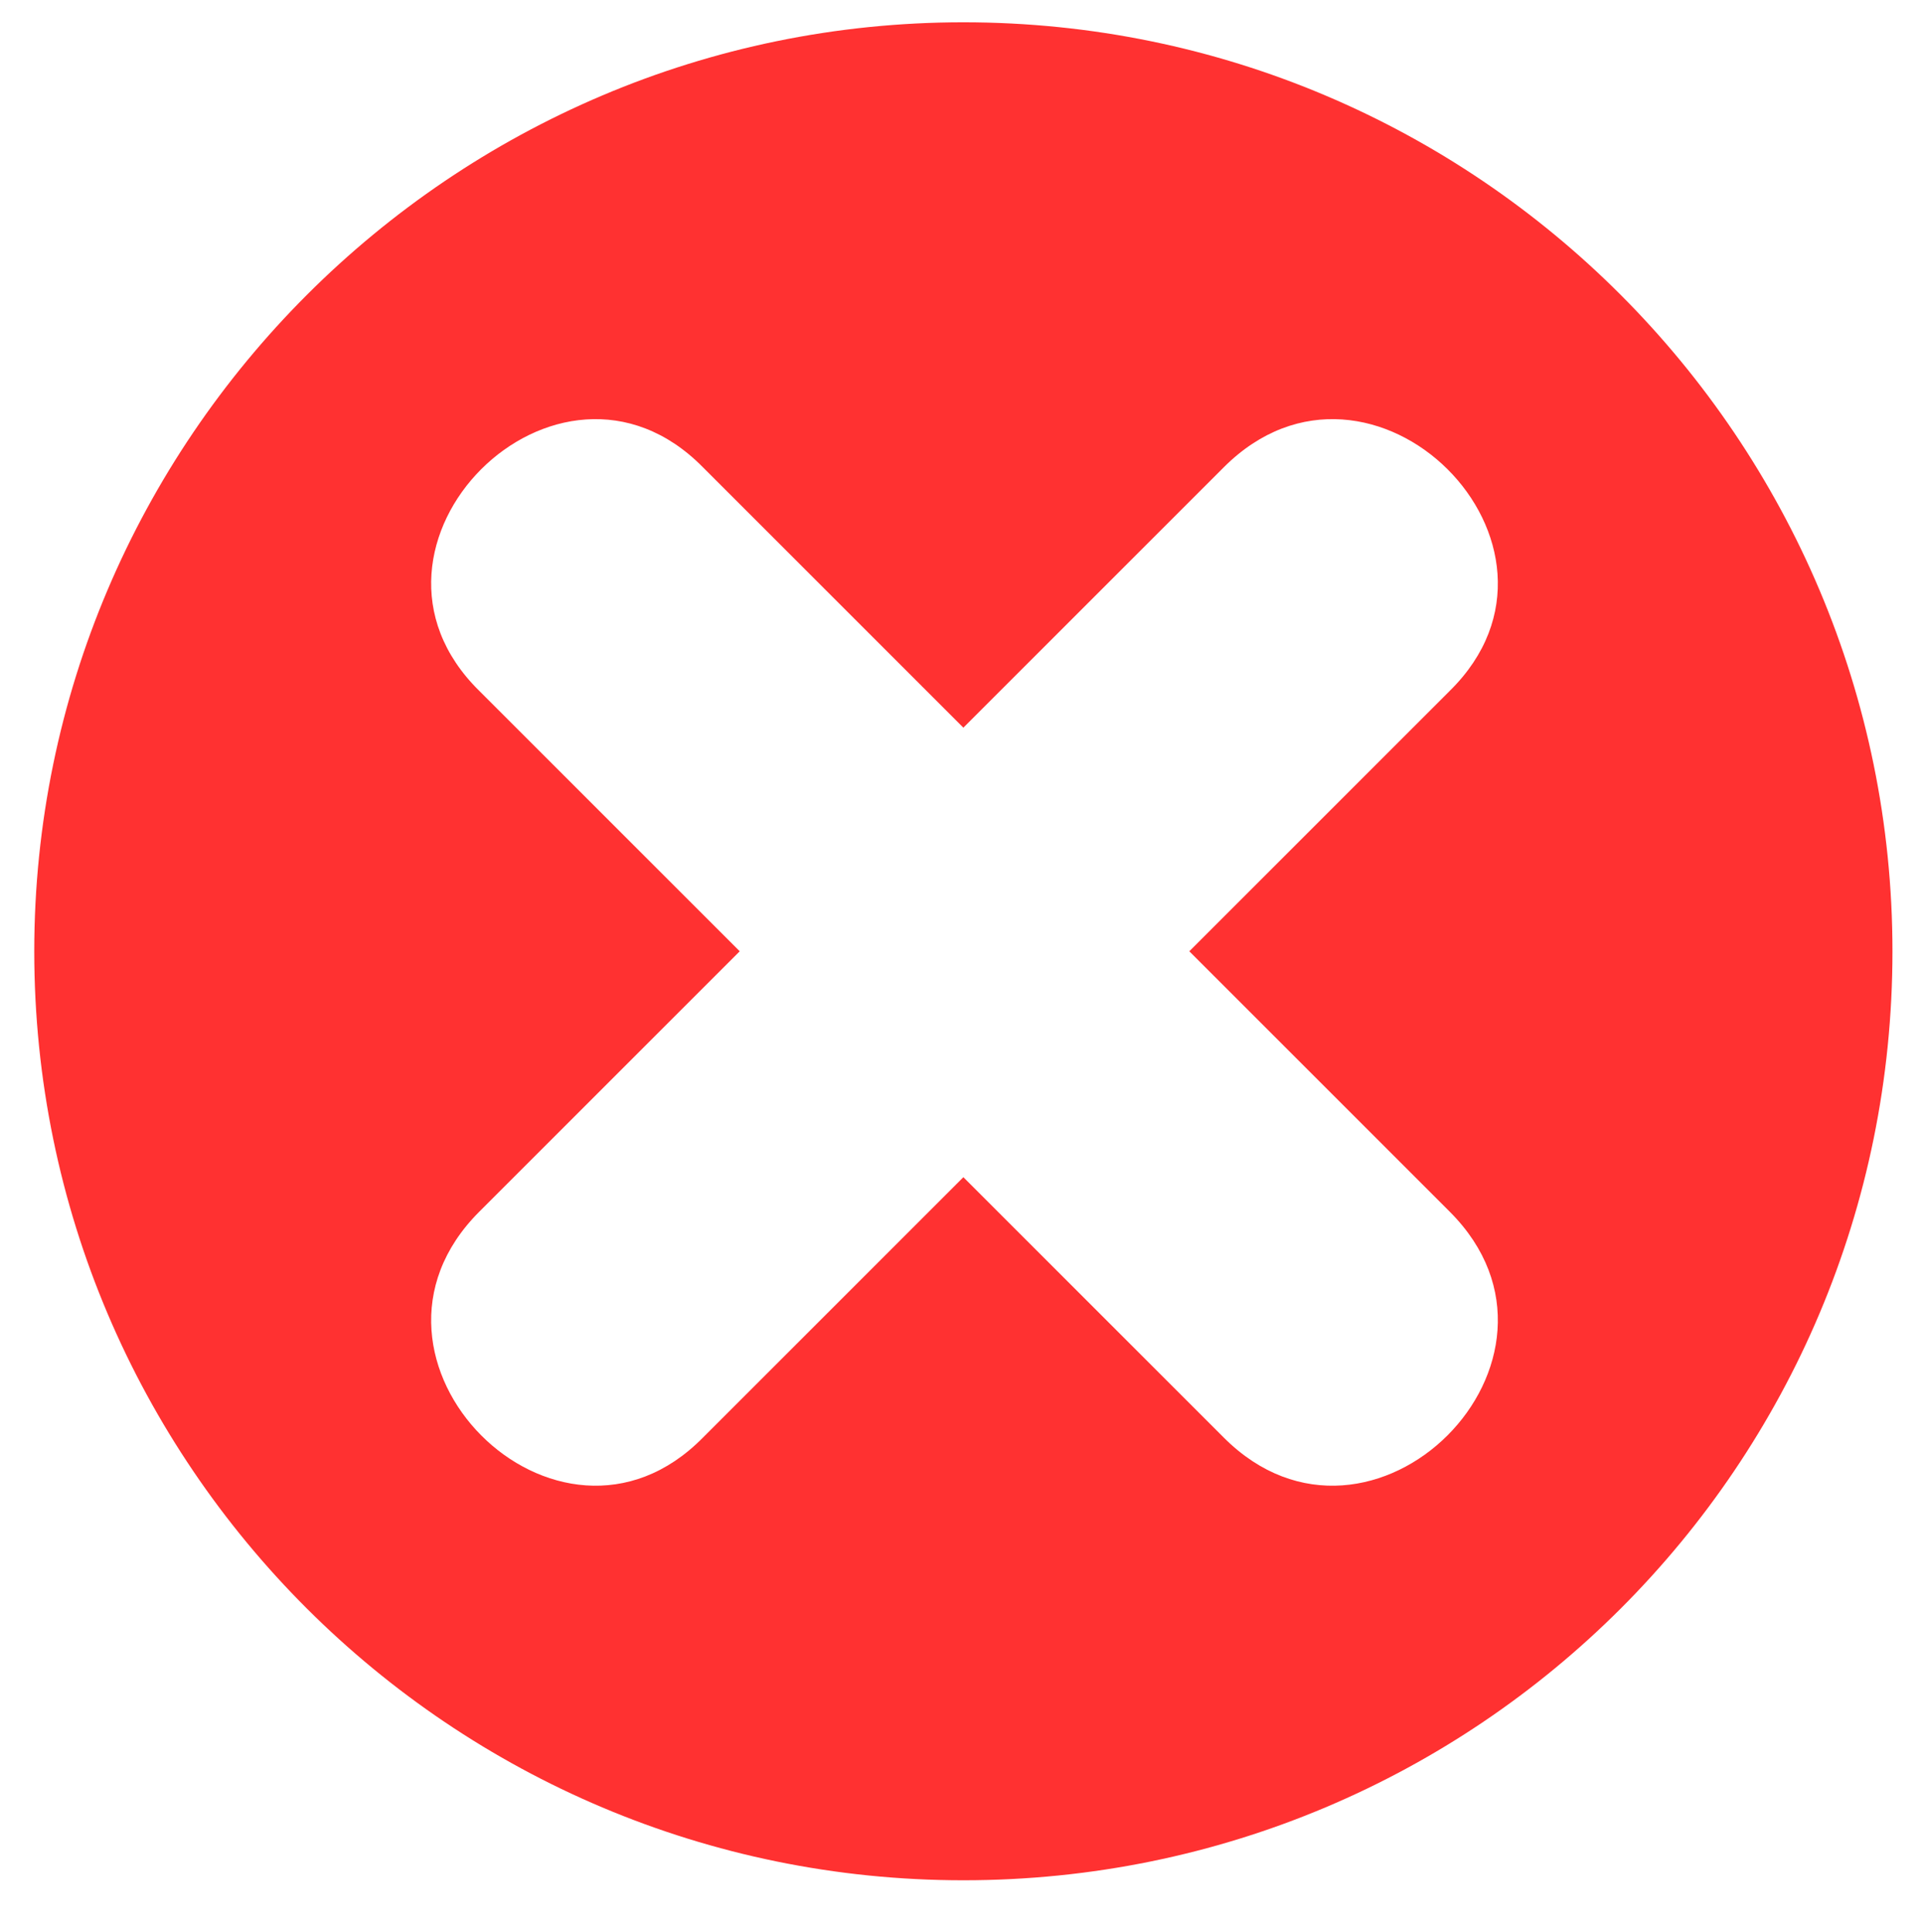 <svg version="1.2" preserveAspectRatio="xMidYMid meet" viewBox="552.027 239.112 335.298 336.96" zoomAndPan="magnify" xmlns:xlink="http://www.w3.org/1999/xlink" xmlns="http://www.w3.org/2000/svg" style="max-height: 500px" width="335.298" height="336.96"><g id="0ba7facc92"><path d="M 720 243 C 809.645 243 882 315.758 882 405 C 882 494.645 809.645 567 720 567 C 630.758 567 558 494.645 558 405 C 558 315.758 630.758 243 720 243 Z M 720 444.395 L 674.574 489.82 C 649.25 515.547 609.855 476.152 635.582 450.426 L 681.008 405 L 635.582 359.574 C 609.855 334.25 649.25 294.855 674.574 320.582 L 720 366.008 L 765.426 320.582 C 791.152 294.855 830.547 334.25 804.82 359.574 L 759.395 405 L 804.82 450.426 C 830.547 476.152 791.152 515.547 765.426 489.82 Z M 720 444.395" style="stroke:none;fill-rule:evenodd;fill:#ff3131;fill-opacity:1;"/></g></svg>